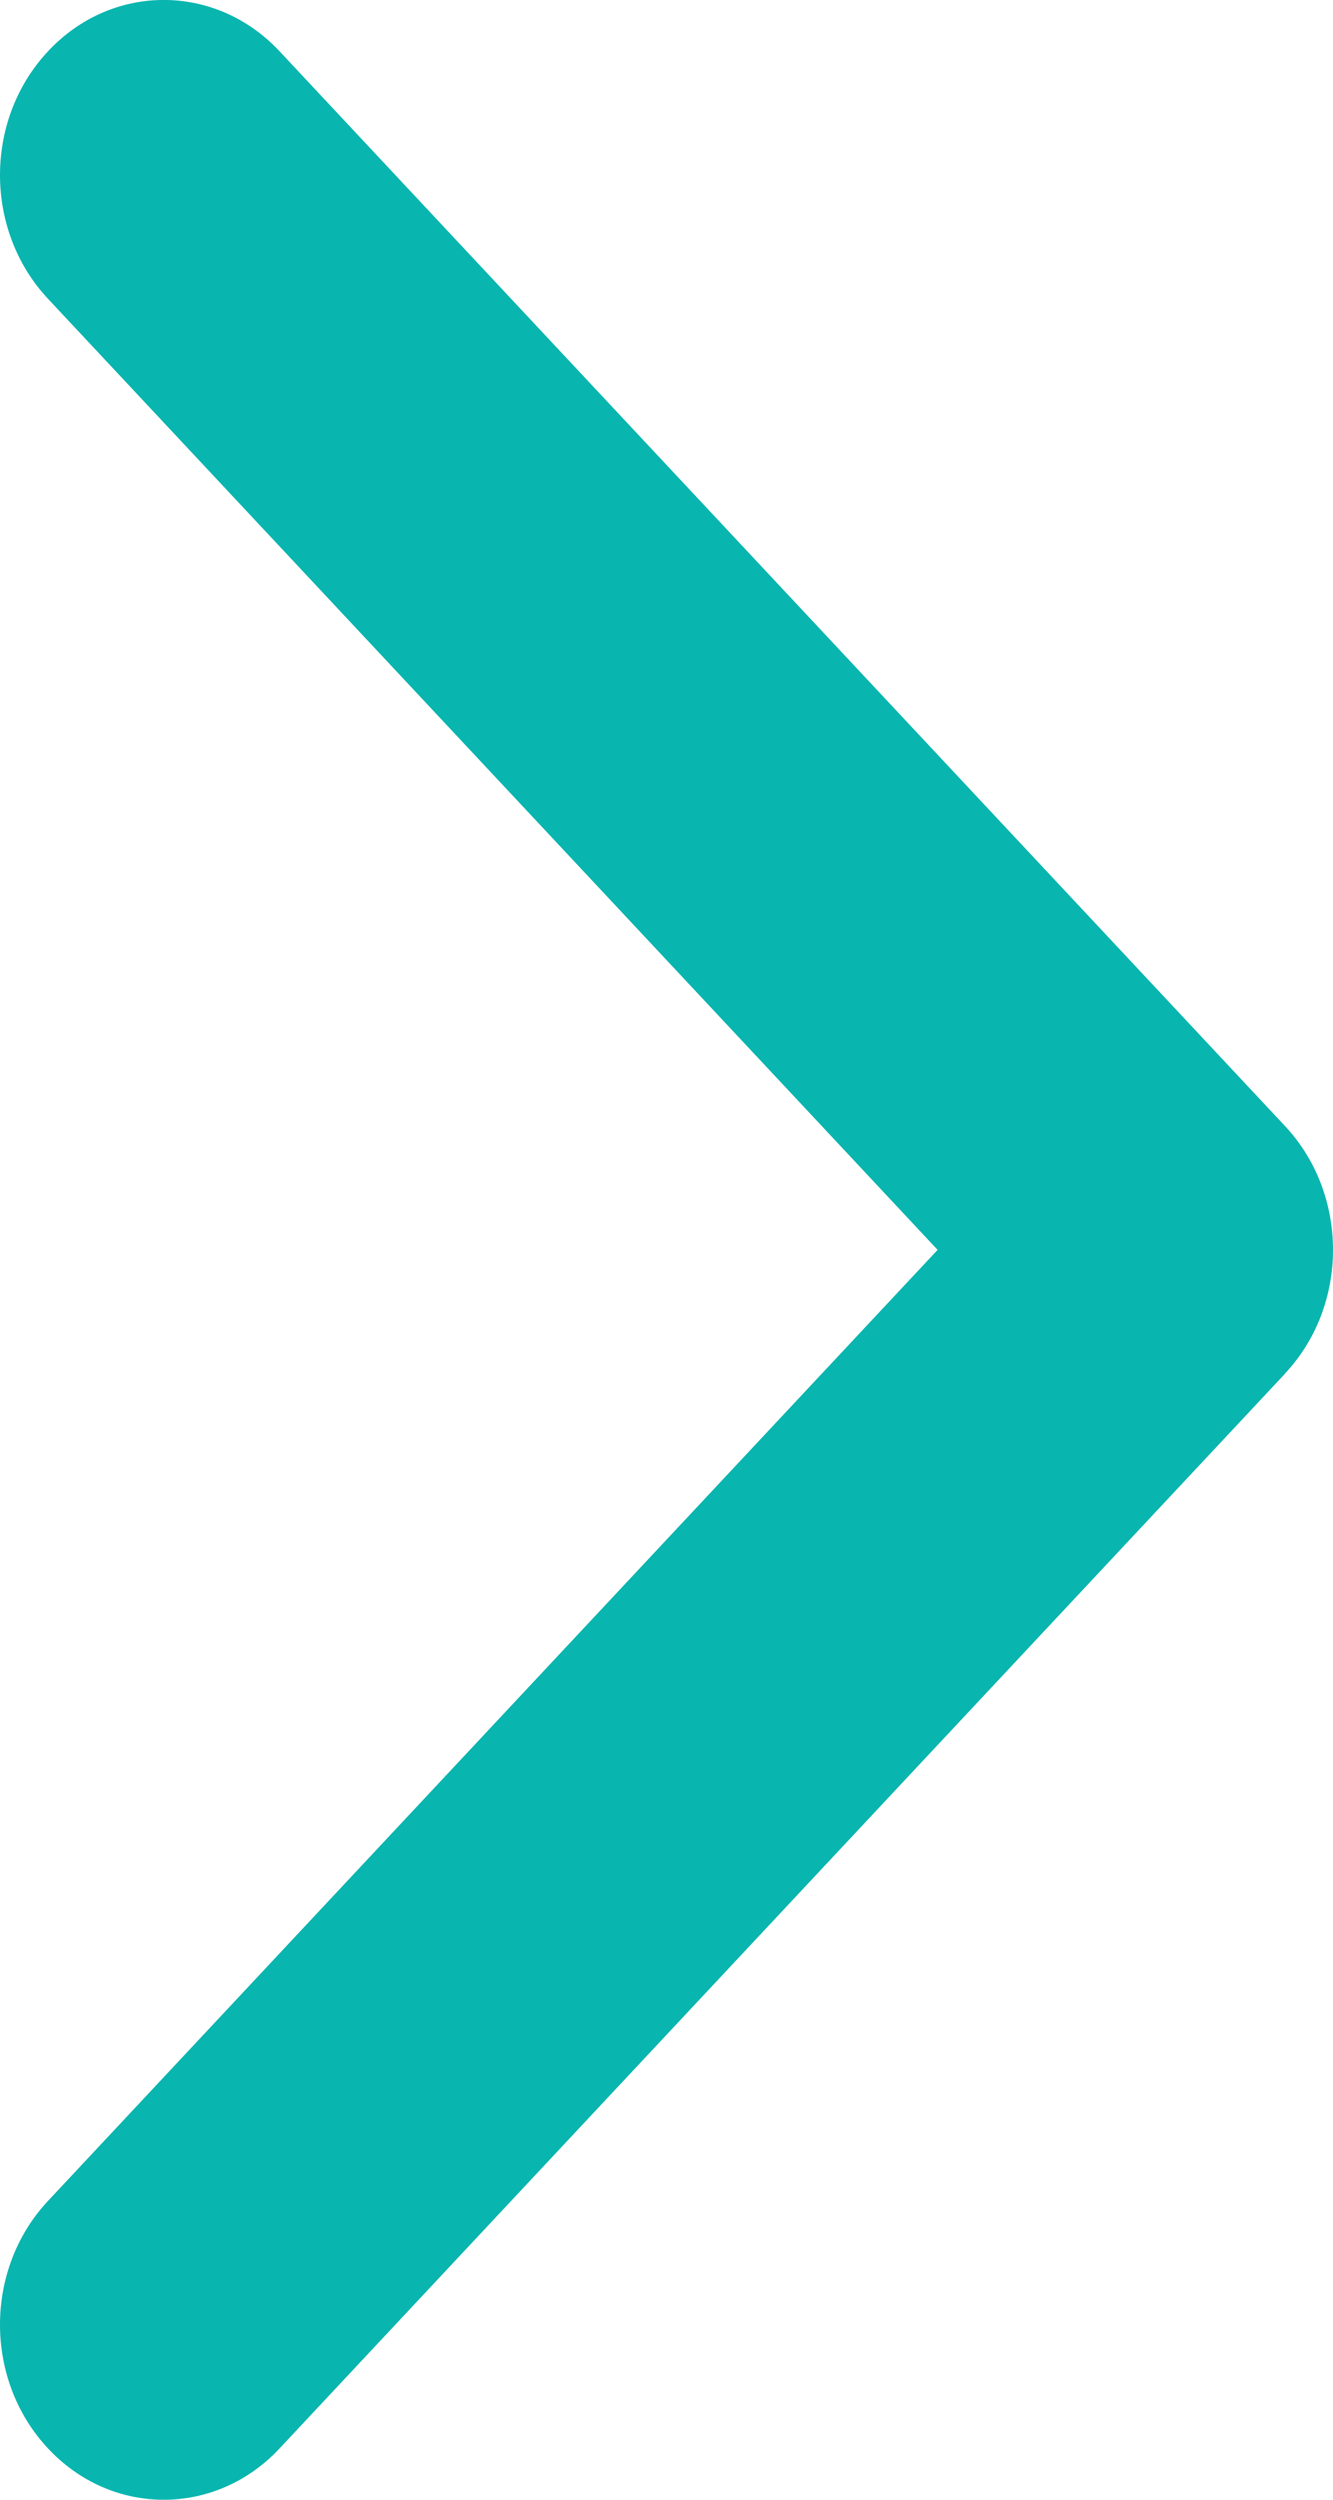 <svg width="8" height="15" viewBox="0 0 8 15" fill="none" xmlns="http://www.w3.org/2000/svg">
<path d="M7.712 8.243L1.678 14.692C1.294 15.103 0.671 15.103 0.288 14.692C-0.096 14.282 -0.096 13.617 0.288 13.207L5.627 7.5L0.288 1.793C-0.096 1.383 -0.096 0.718 0.288 0.308C0.671 -0.103 1.294 -0.103 1.678 0.308L7.712 6.757C7.904 6.962 8 7.231 8 7.5C8 7.769 7.904 8.037 7.712 8.242" fill="#09B5AF"/>
</svg>
